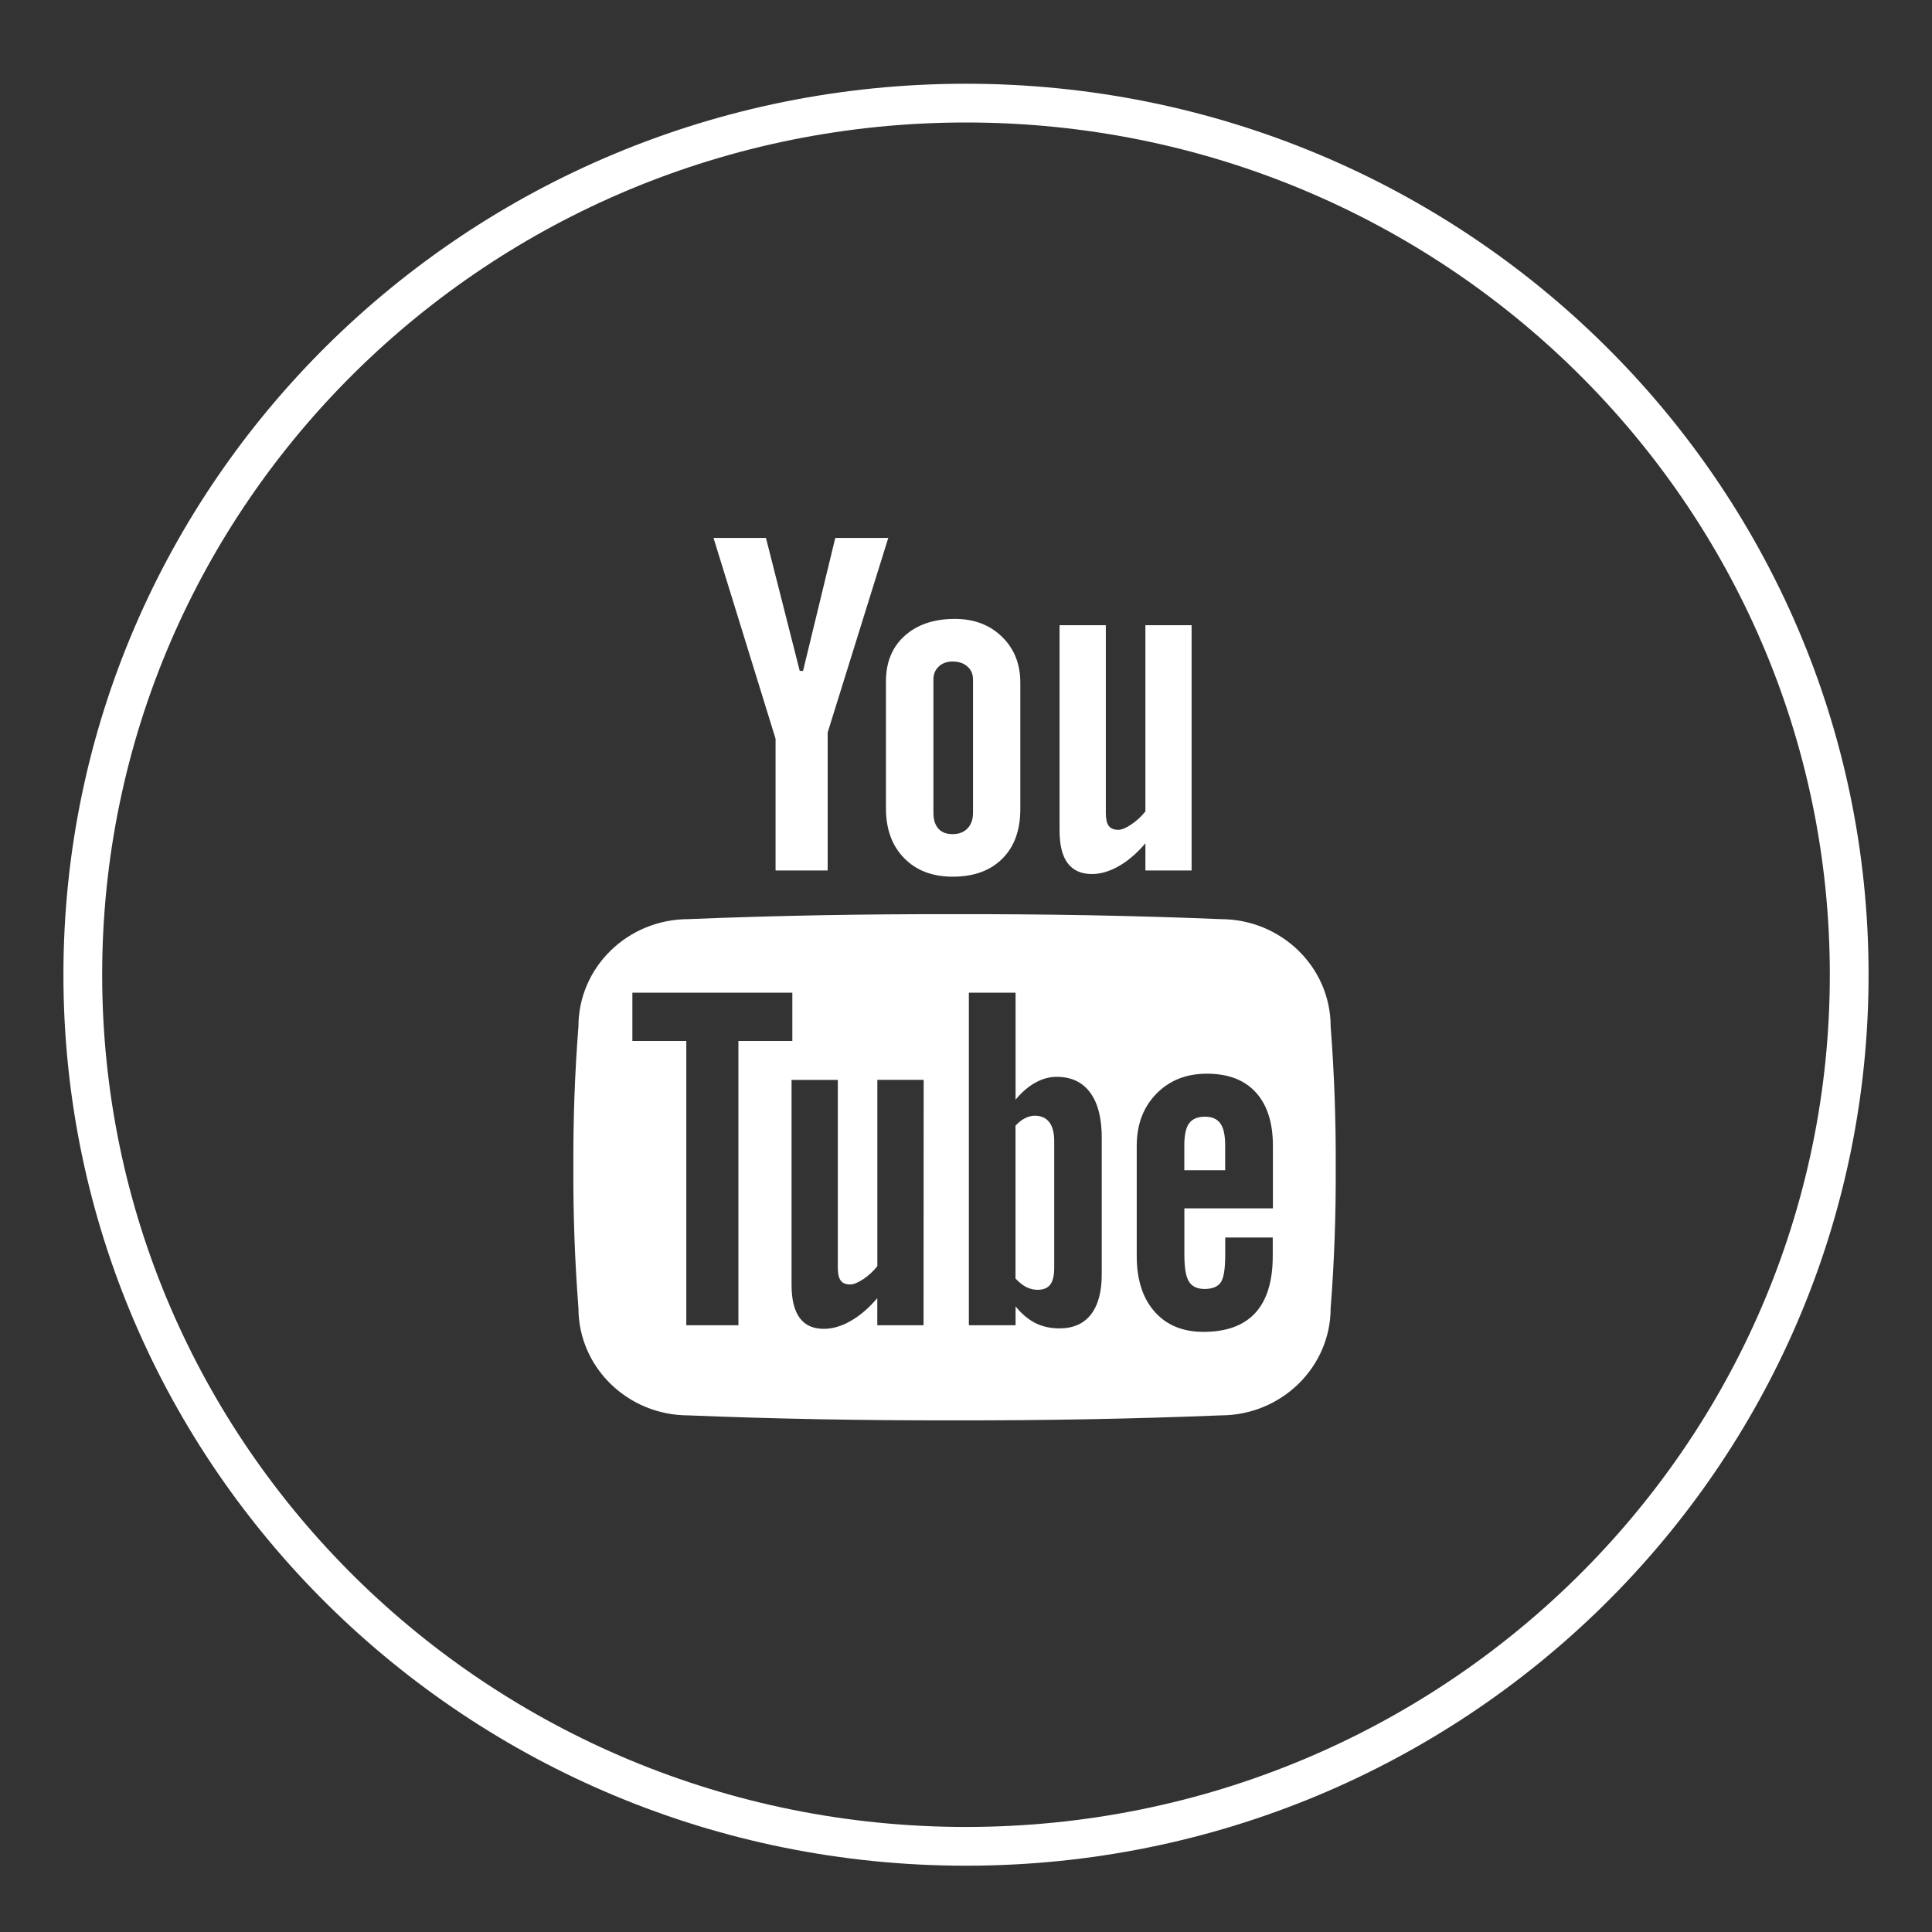 <?xml version="1.0" encoding="utf-8"?>
<!-- Generator: Adobe Illustrator 16.0.0, SVG Export Plug-In . SVG Version: 6.00 Build 0)  -->
<!DOCTYPE svg PUBLIC "-//W3C//DTD SVG 1.1//EN" "http://www.w3.org/Graphics/SVG/1.1/DTD/svg11.dtd">
<svg version="1.1" id="Réteg_1" xmlns="http://www.w3.org/2000/svg" xmlns:xlink="http://www.w3.org/1999/xlink" x="0px" y="0px"
	 width="35px" height="35px" viewBox="7.5 7.5 35 35" enable-background="new 7.5 7.5 35 35" xml:space="preserve">
<rect x="7.5" y="7.5" width="35" height="35" fill="#333333" stroke="none"/>
<g>
	<path fill="#FFFFFF" d="M31.606,31.197c0,1.073-0.894,1.944-1.994,1.944c-1.571,0.063-3.181,0.093-4.82,0.09
		c-1.64,0.003-3.248-0.026-4.82-0.09c-1.101,0-1.993-0.871-1.993-1.944c-0.066-0.851-0.096-1.7-0.092-2.551
		c-0.004-0.85,0.025-1.7,0.092-2.551c0-1.073,0.893-1.944,1.993-1.944c1.572-0.065,3.181-0.093,4.82-0.09
		c1.64-0.003,3.249,0.025,4.82,0.09c1.101,0,1.994,0.871,1.994,1.944c0.066,0.851,0.096,1.7,0.092,2.551
		C31.702,29.496,31.673,30.347,31.606,31.197z M21.853,25.483h-2.897v0.875h0.977v5.15h0.944v-5.15h0.977V25.483z M24.233,27.063
		h-0.839v3.375c-0.078,0.098-0.165,0.176-0.259,0.238c-0.095,0.062-0.173,0.093-0.233,0.093c-0.079,0-0.137-0.022-0.171-0.07
		c-0.035-0.047-0.053-0.123-0.053-0.229v-3.406h-0.838v3.715c0,0.265,0.049,0.463,0.147,0.596c0.098,0.133,0.243,0.198,0.438,0.198
		c0.157,0,0.319-0.047,0.485-0.142c0.168-0.096,0.329-0.233,0.483-0.414v0.491h0.838L24.233,27.063L24.233,27.063z M27.46,28.122
		c0-0.363-0.07-0.64-0.211-0.829c-0.139-0.19-0.342-0.285-0.606-0.285c-0.13,0-0.259,0.034-0.386,0.105
		c-0.127,0.07-0.247,0.173-0.359,0.309v-1.939h-0.846v6.025h0.846v-0.342c0.109,0.136,0.229,0.235,0.357,0.302
		c0.129,0.064,0.274,0.097,0.438,0.097c0.248,0,0.438-0.084,0.569-0.25c0.131-0.169,0.197-0.41,0.197-0.727V28.122z M30.557,29.919
		h-0.861v0.309c0,0.263-0.027,0.431-0.084,0.508c-0.056,0.076-0.152,0.115-0.291,0.115c-0.134,0-0.228-0.046-0.283-0.136
		c-0.057-0.091-0.082-0.253-0.082-0.487V29.39h1.604v-1.131c0-0.422-0.104-0.745-0.31-0.97c-0.206-0.226-0.501-0.338-0.885-0.338
		c-0.375,0-0.68,0.121-0.918,0.365c-0.236,0.243-0.354,0.557-0.354,0.943v1.995c0,0.428,0.108,0.763,0.323,1.007
		c0.215,0.245,0.511,0.367,0.885,0.367c0.418,0,0.732-0.115,0.942-0.345c0.209-0.23,0.314-0.573,0.314-1.029V29.919z M28.955,28.25
		c0-0.186,0.028-0.319,0.086-0.399c0.06-0.081,0.155-0.121,0.287-0.121c0.128,0,0.221,0.04,0.279,0.121
		c0.059,0.08,0.088,0.214,0.088,0.399v0.45h-0.74V28.25z M26.298,30.866c-0.07,0-0.139-0.016-0.203-0.048s-0.13-0.084-0.198-0.156
		v-2.77c0.058-0.062,0.114-0.106,0.174-0.135c0.058-0.03,0.117-0.045,0.177-0.045c0.113,0,0.2,0.039,0.26,0.117
		c0.061,0.079,0.09,0.192,0.09,0.343v2.294c0,0.143-0.024,0.244-0.073,0.308C26.476,30.836,26.4,30.866,26.298,30.866z
		 M28.248,22.779c-0.154,0.181-0.315,0.319-0.482,0.413c-0.167,0.095-0.329,0.142-0.486,0.142c-0.193,0-0.34-0.066-0.439-0.198
		c-0.099-0.132-0.146-0.331-0.146-0.595v-3.715h0.838v3.407c0,0.105,0.018,0.181,0.053,0.229c0.035,0.046,0.093,0.071,0.171,0.071
		c0.062,0,0.14-0.031,0.232-0.094c0.095-0.062,0.183-0.142,0.261-0.239v-3.374h0.837v4.444h-0.837V22.779z M24.76,23.382
		c-0.366,0-0.66-0.111-0.879-0.335c-0.221-0.224-0.331-0.525-0.331-0.902v-2.304c0-0.344,0.113-0.619,0.338-0.822
		c0.228-0.204,0.529-0.307,0.91-0.307c0.347,0,0.632,0.107,0.853,0.323c0.221,0.214,0.333,0.492,0.333,0.83v2.295
		c0,0.38-0.109,0.679-0.326,0.896C25.439,23.274,25.141,23.382,24.76,23.382z M25.127,19.808c0-0.098-0.034-0.175-0.102-0.234
		c-0.068-0.06-0.157-0.09-0.268-0.09c-0.103,0-0.187,0.031-0.25,0.09c-0.064,0.06-0.097,0.137-0.097,0.234v2.42
		c0,0.122,0.03,0.217,0.09,0.284s0.145,0.099,0.256,0.099c0.112,0,0.203-0.033,0.27-0.102c0.066-0.068,0.101-0.162,0.101-0.281
		V19.808L25.127,19.808z M22.494,23.27H21.55v-2.387l-1.124-3.638h0.95l0.612,2.409h0.06l0.584-2.409h0.96l-1.098,3.524V23.27z"/>
	<path fill="none" stroke="#FFFFFF" stroke-width="0.702" stroke-miterlimit="10" d="M24.999,9.368
		C33.836,9.368,41,16.438,41,25.158c0,8.72-7.164,15.79-16.001,15.79C16.163,40.948,9,33.878,9,25.158
		C9,16.437,16.164,9.368,24.999,9.368z"/>
</g>
</svg>
